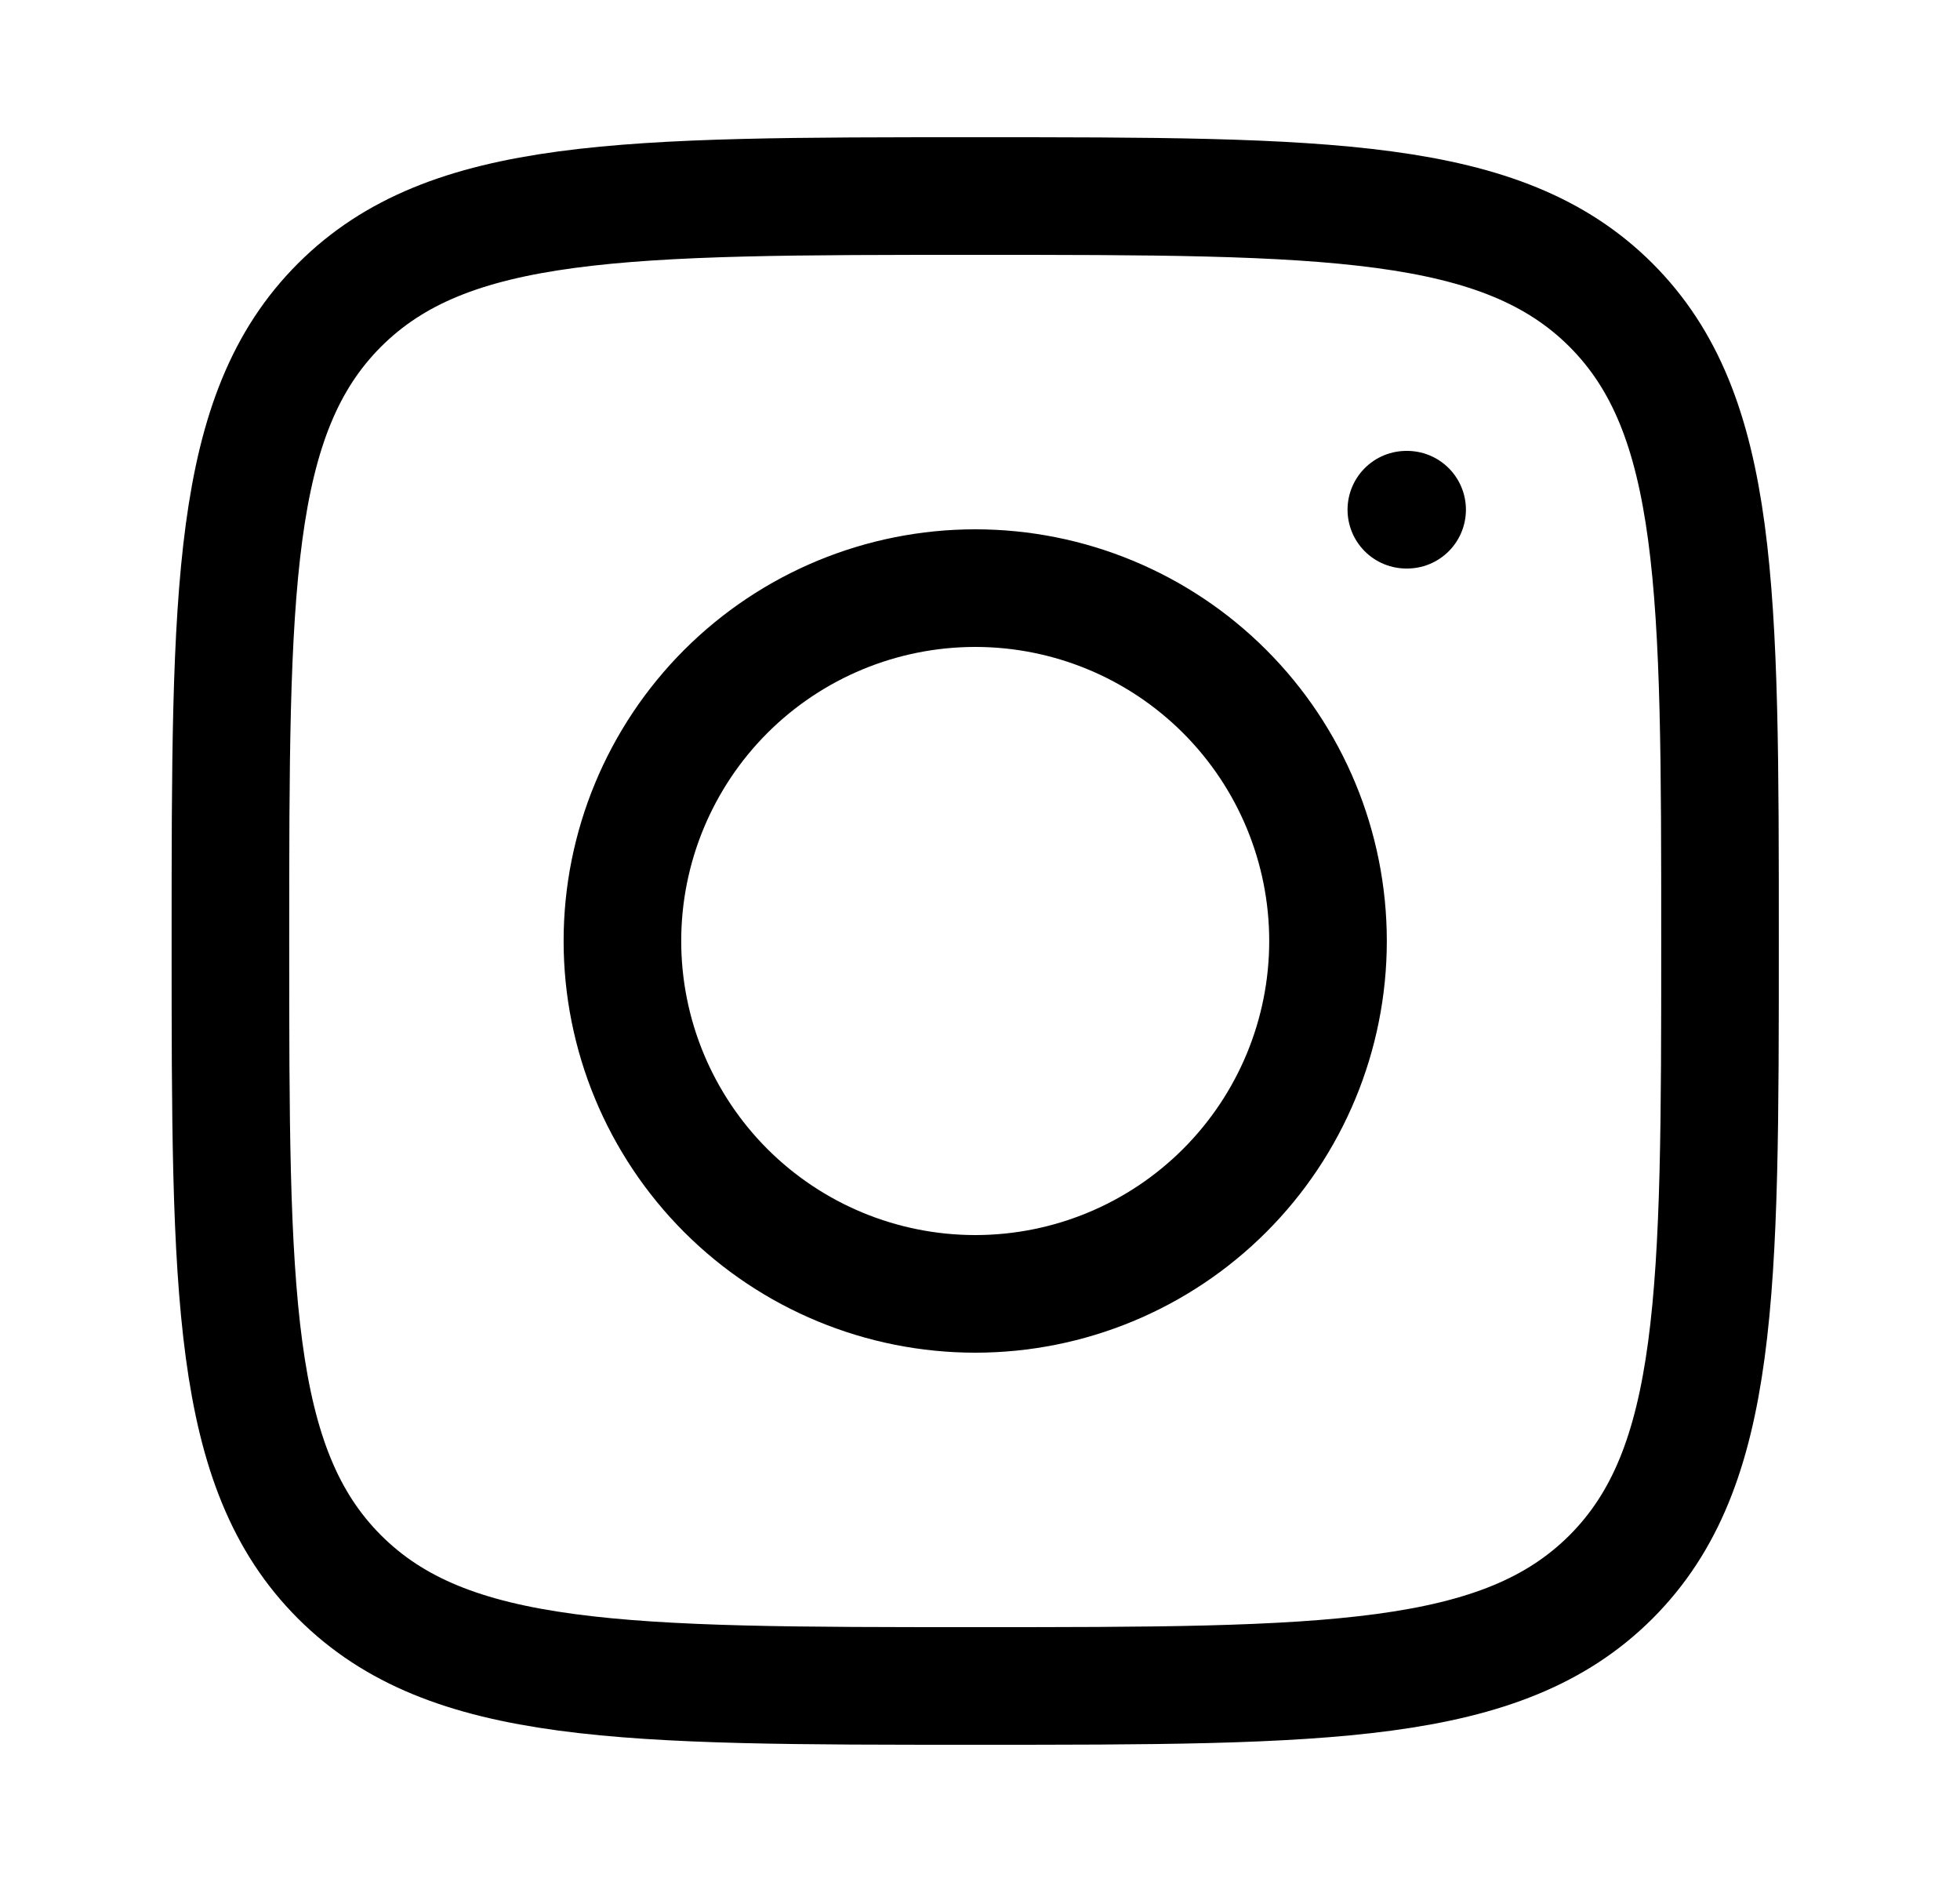 <svg width="25" height="24" viewBox="0 0 25 24" fill="none" xmlns="http://www.w3.org/2000/svg">
    <path d="M2.939 12C2.939 7.522 2.939 5.282 4.33 3.891C5.721 2.5 7.96 2.5 12.44 2.5C16.918 2.5 19.157 2.5 20.549 3.891C21.939 5.282 21.939 7.521 21.939 12C21.939 16.478 21.939 18.718 20.549 20.109C19.157 21.5 16.919 21.5 12.44 21.5C7.961 21.5 5.721 21.5 4.33 20.109C2.939 18.718 2.939 16.479 2.939 12Z"
          stroke="currentColor" stroke-width="1.5" stroke-linecap="round" stroke-linejoin="round"/>
    <path d="M17.948 6.5H17.938M16.939 12C16.939 13.194 16.465 14.338 15.621 15.182C14.777 16.026 13.633 16.5 12.44 16.5C11.246 16.5 10.101 16.026 9.257 15.182C8.414 14.338 7.939 13.194 7.939 12C7.939 10.806 8.414 9.662 9.257 8.818C10.101 7.974 11.246 7.5 12.44 7.5C13.633 7.5 14.777 7.974 15.621 8.818C16.465 9.662 16.939 10.806 16.939 12Z"
          stroke="currentColor" stroke-width="1.5" stroke-linecap="round" stroke-linejoin="round"/>
</svg>
